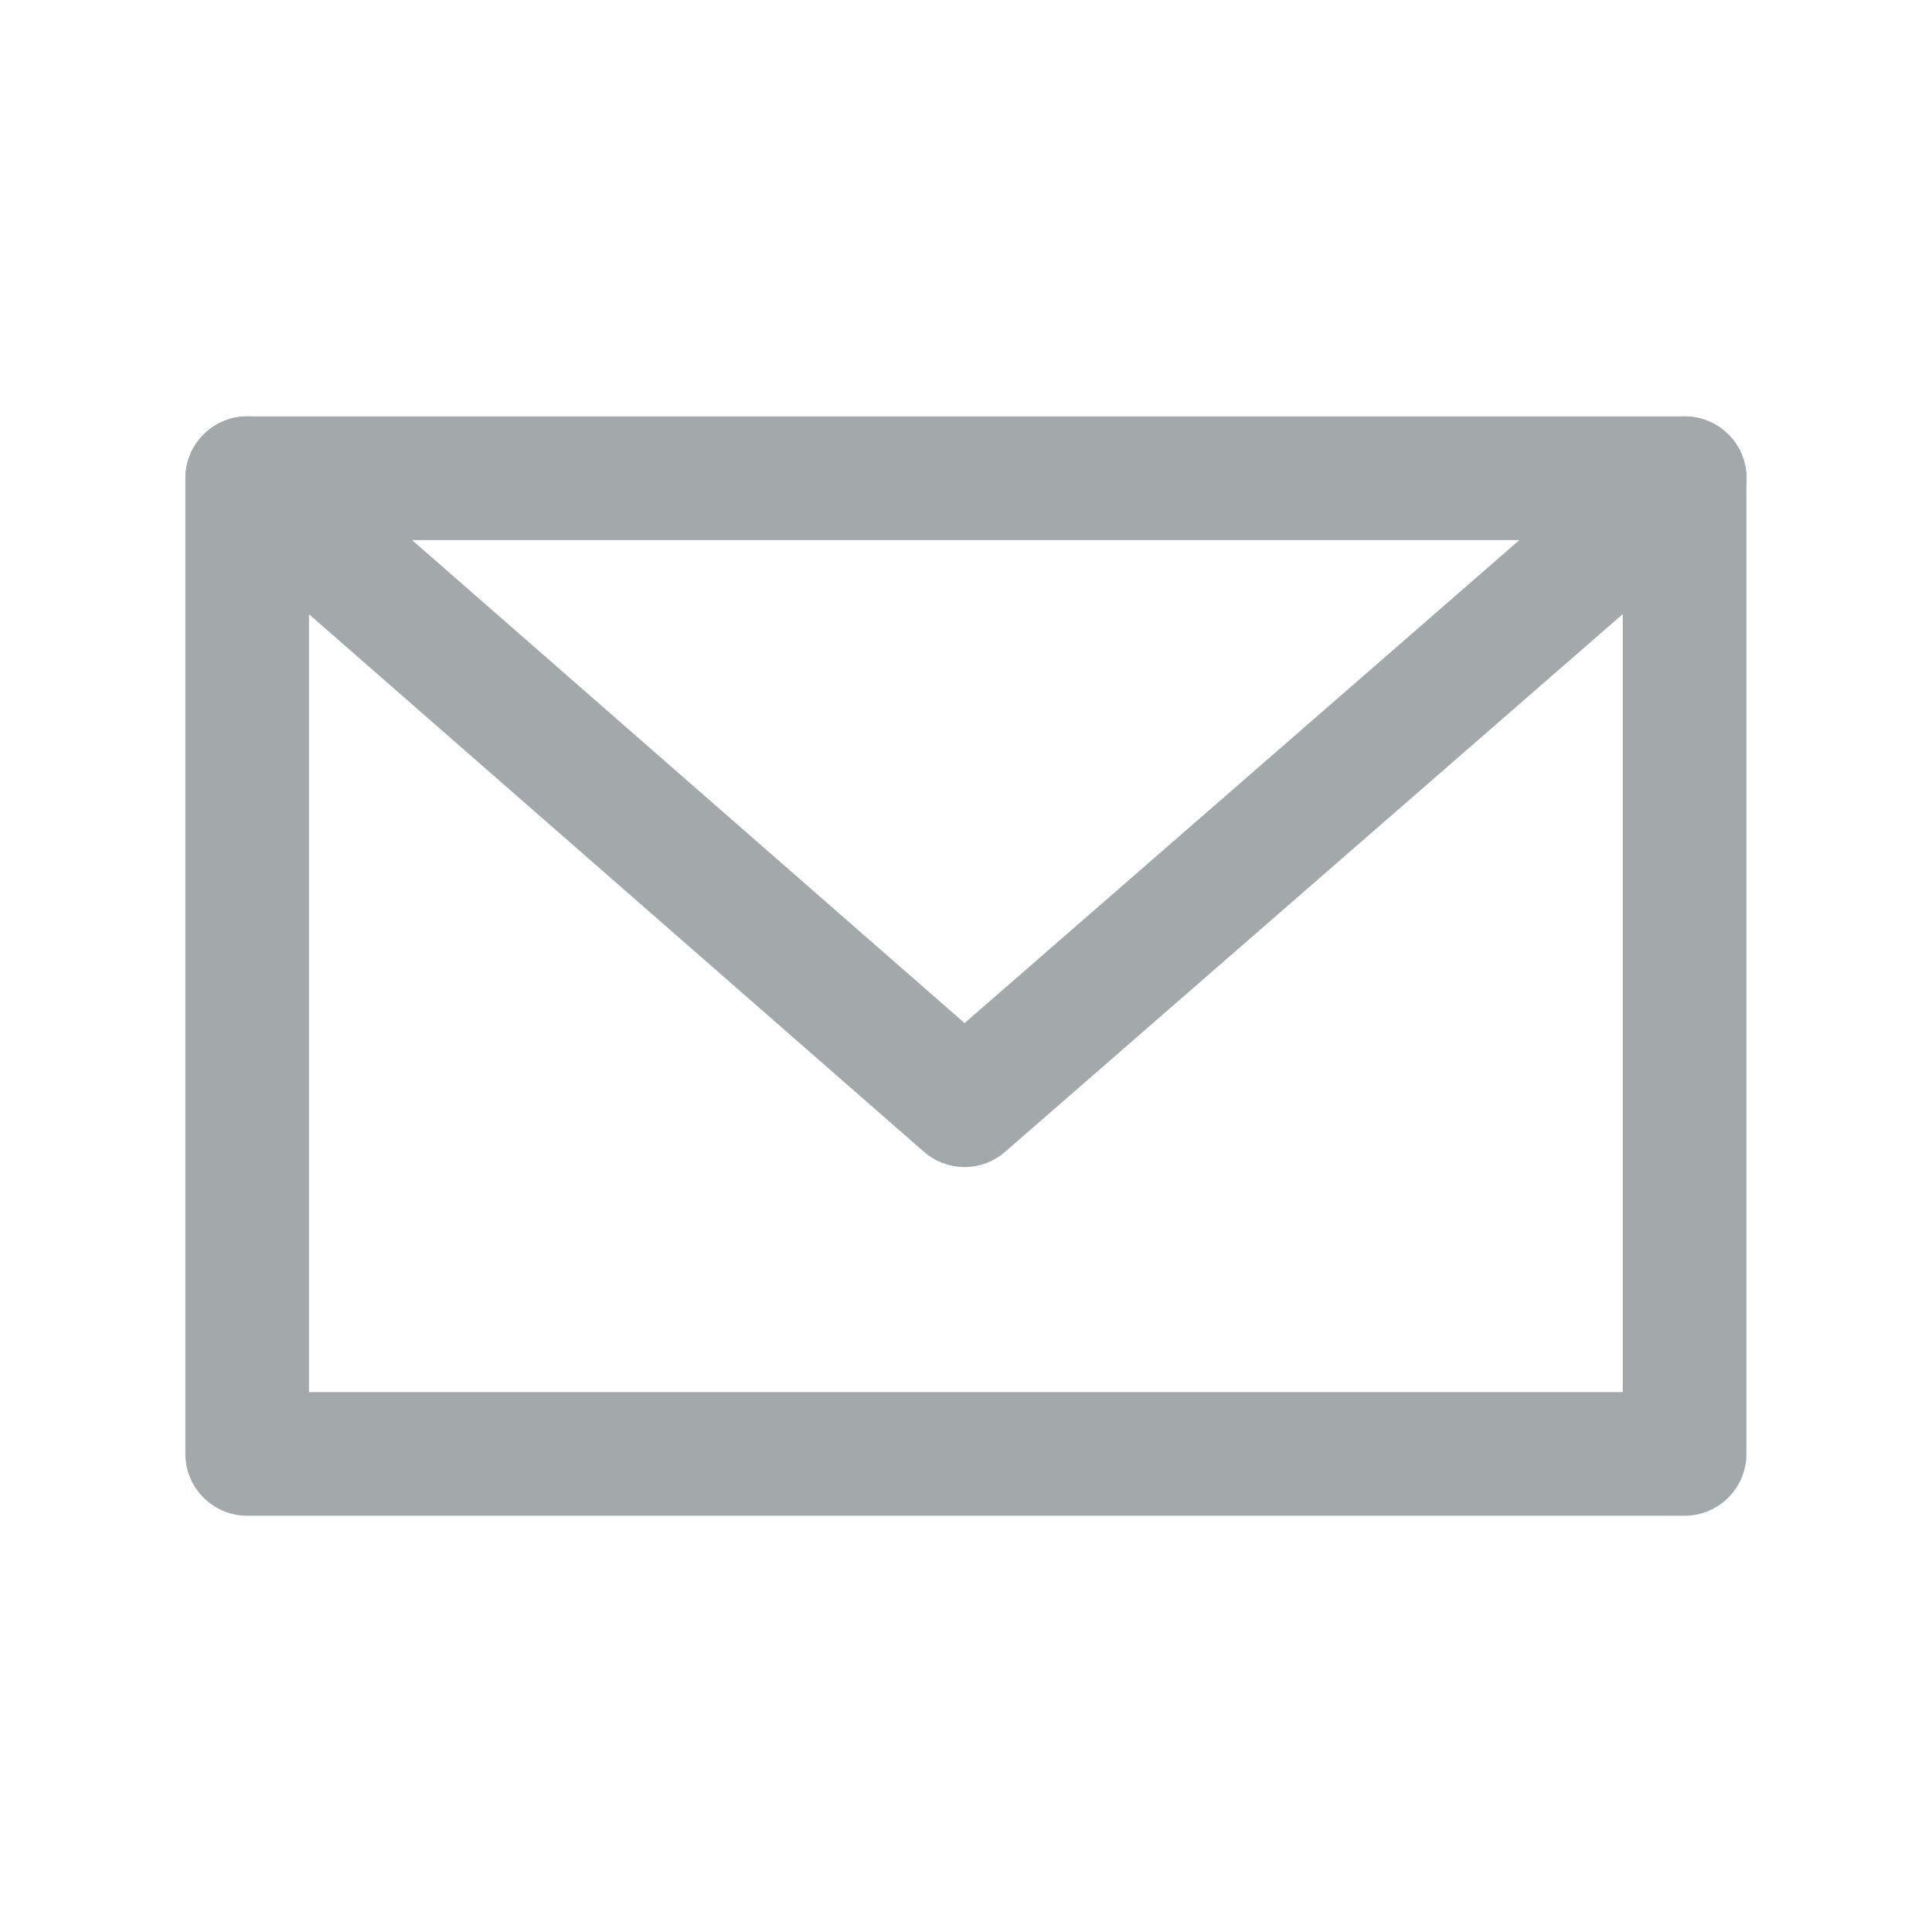 <svg width="38" height="38" viewBox="0 0 38 38" fill="none" xmlns="http://www.w3.org/2000/svg">
<g opacity="0.5">
<path d="M4.862 29.813H33.134C33.805 29.813 34.35 29.267 34.35 28.597V9.407C34.35 8.736 33.805 8.191 33.134 8.191H4.862C4.192 8.191 3.646 8.736 3.646 9.407V28.597C3.646 29.267 4.192 29.813 4.862 29.813ZM31.918 27.381H6.078V10.623H31.918V27.381Z" fill="#485257"/>
<path d="M18.97 22.954C19.255 22.954 19.54 22.855 19.768 22.656L33.934 10.323C34.441 9.882 34.495 9.114 34.054 8.607C33.613 8.1 32.846 8.047 32.338 8.487L18.972 20.123L5.664 8.489C5.159 8.047 4.391 8.1 3.948 8.605C3.506 9.111 3.557 9.878 4.064 10.321L18.17 22.652C18.4 22.853 18.685 22.954 18.97 22.954Z" fill="#485257"/>
</g>
</svg>

